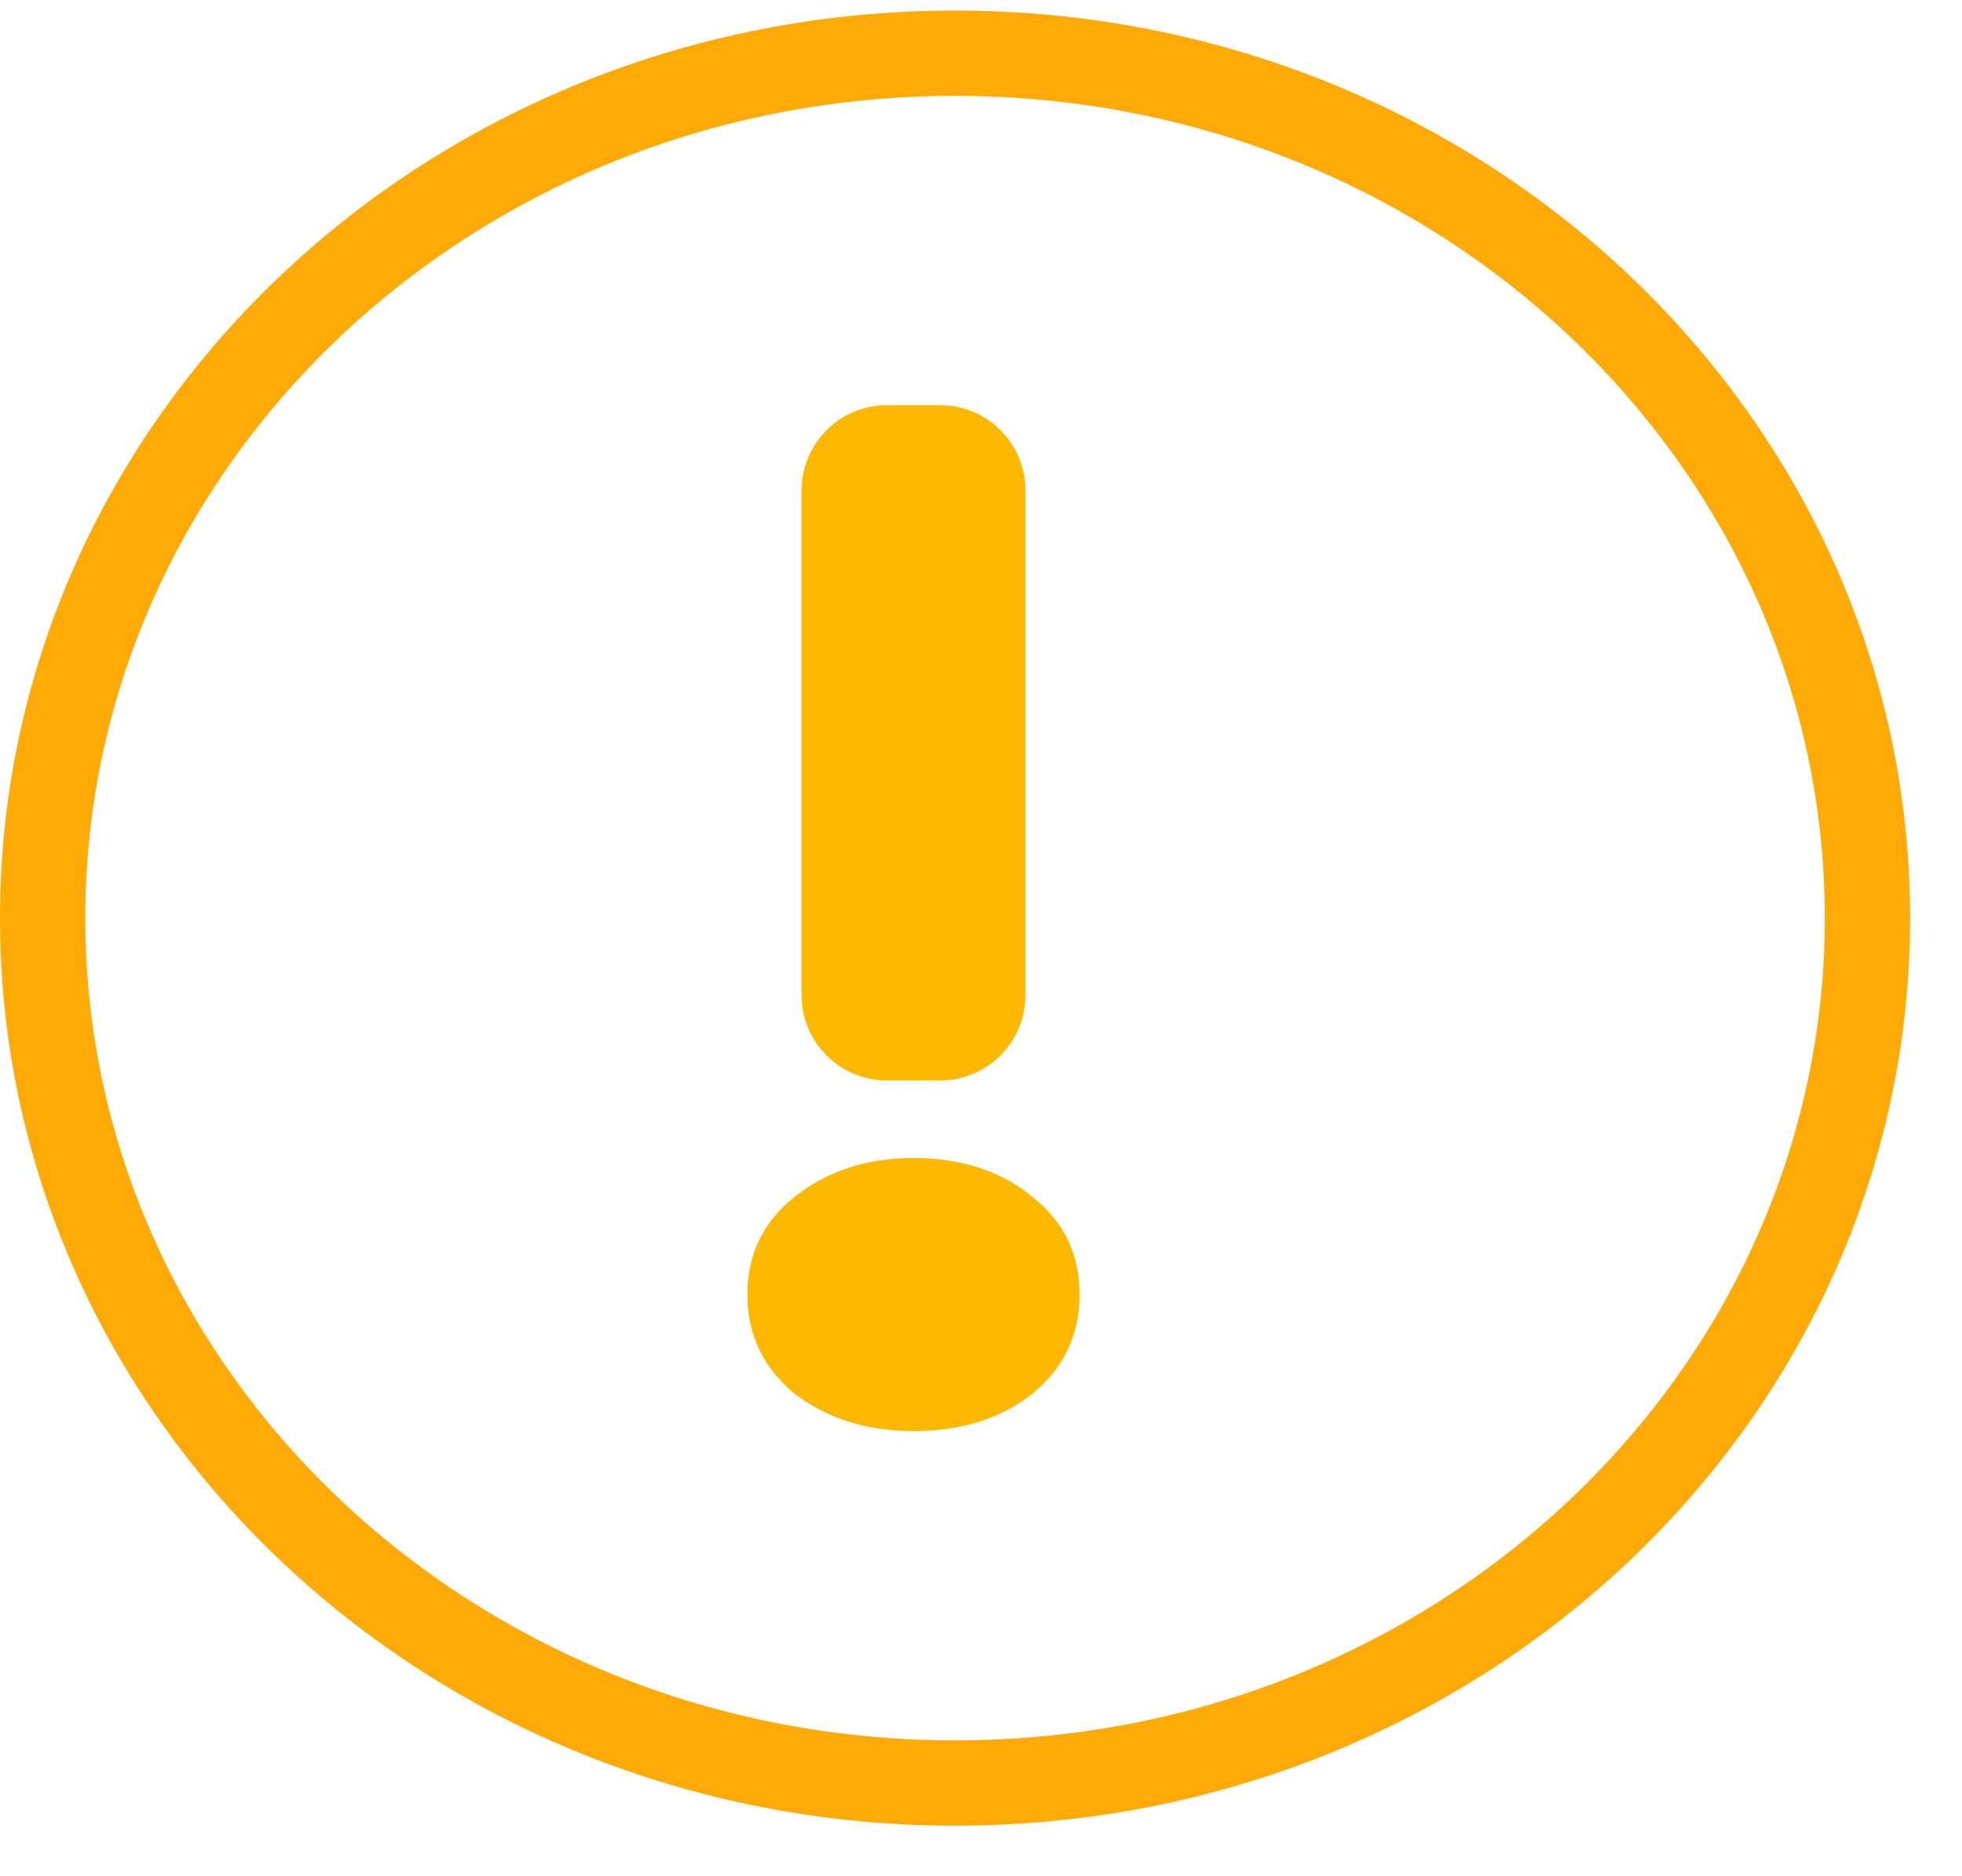 <svg width="23" height="22" viewBox="0 0 23 22" fill="none" xmlns="http://www.w3.org/2000/svg">
<path d="M10.398 12.669C9.845 12.669 9.397 12.221 9.397 11.669V5.751C9.397 5.198 9.845 4.751 10.398 4.751H11.021C11.573 4.751 12.021 5.198 12.021 5.751V11.669C12.021 12.221 11.573 12.669 11.021 12.669H10.398ZM10.709 16.78C10.163 16.78 9.698 16.634 9.315 16.342C8.947 16.039 8.762 15.651 8.762 15.179C8.762 14.708 8.947 14.326 9.315 14.034C9.698 13.73 10.163 13.579 10.709 13.579C11.27 13.579 11.734 13.73 12.103 14.034C12.472 14.326 12.656 14.708 12.656 15.179C12.656 15.651 12.472 16.039 12.103 16.342C11.734 16.634 11.27 16.78 10.709 16.78Z" fill="#FFB800"/>
<path d="M21.892 10.765C21.892 16.343 17.128 20.907 11.196 20.907C5.265 20.907 0.5 16.343 0.5 10.765C0.5 5.188 5.265 0.624 11.196 0.624C17.128 0.624 21.892 5.188 21.892 10.765Z" stroke="#FFAA06"/>
</svg>
